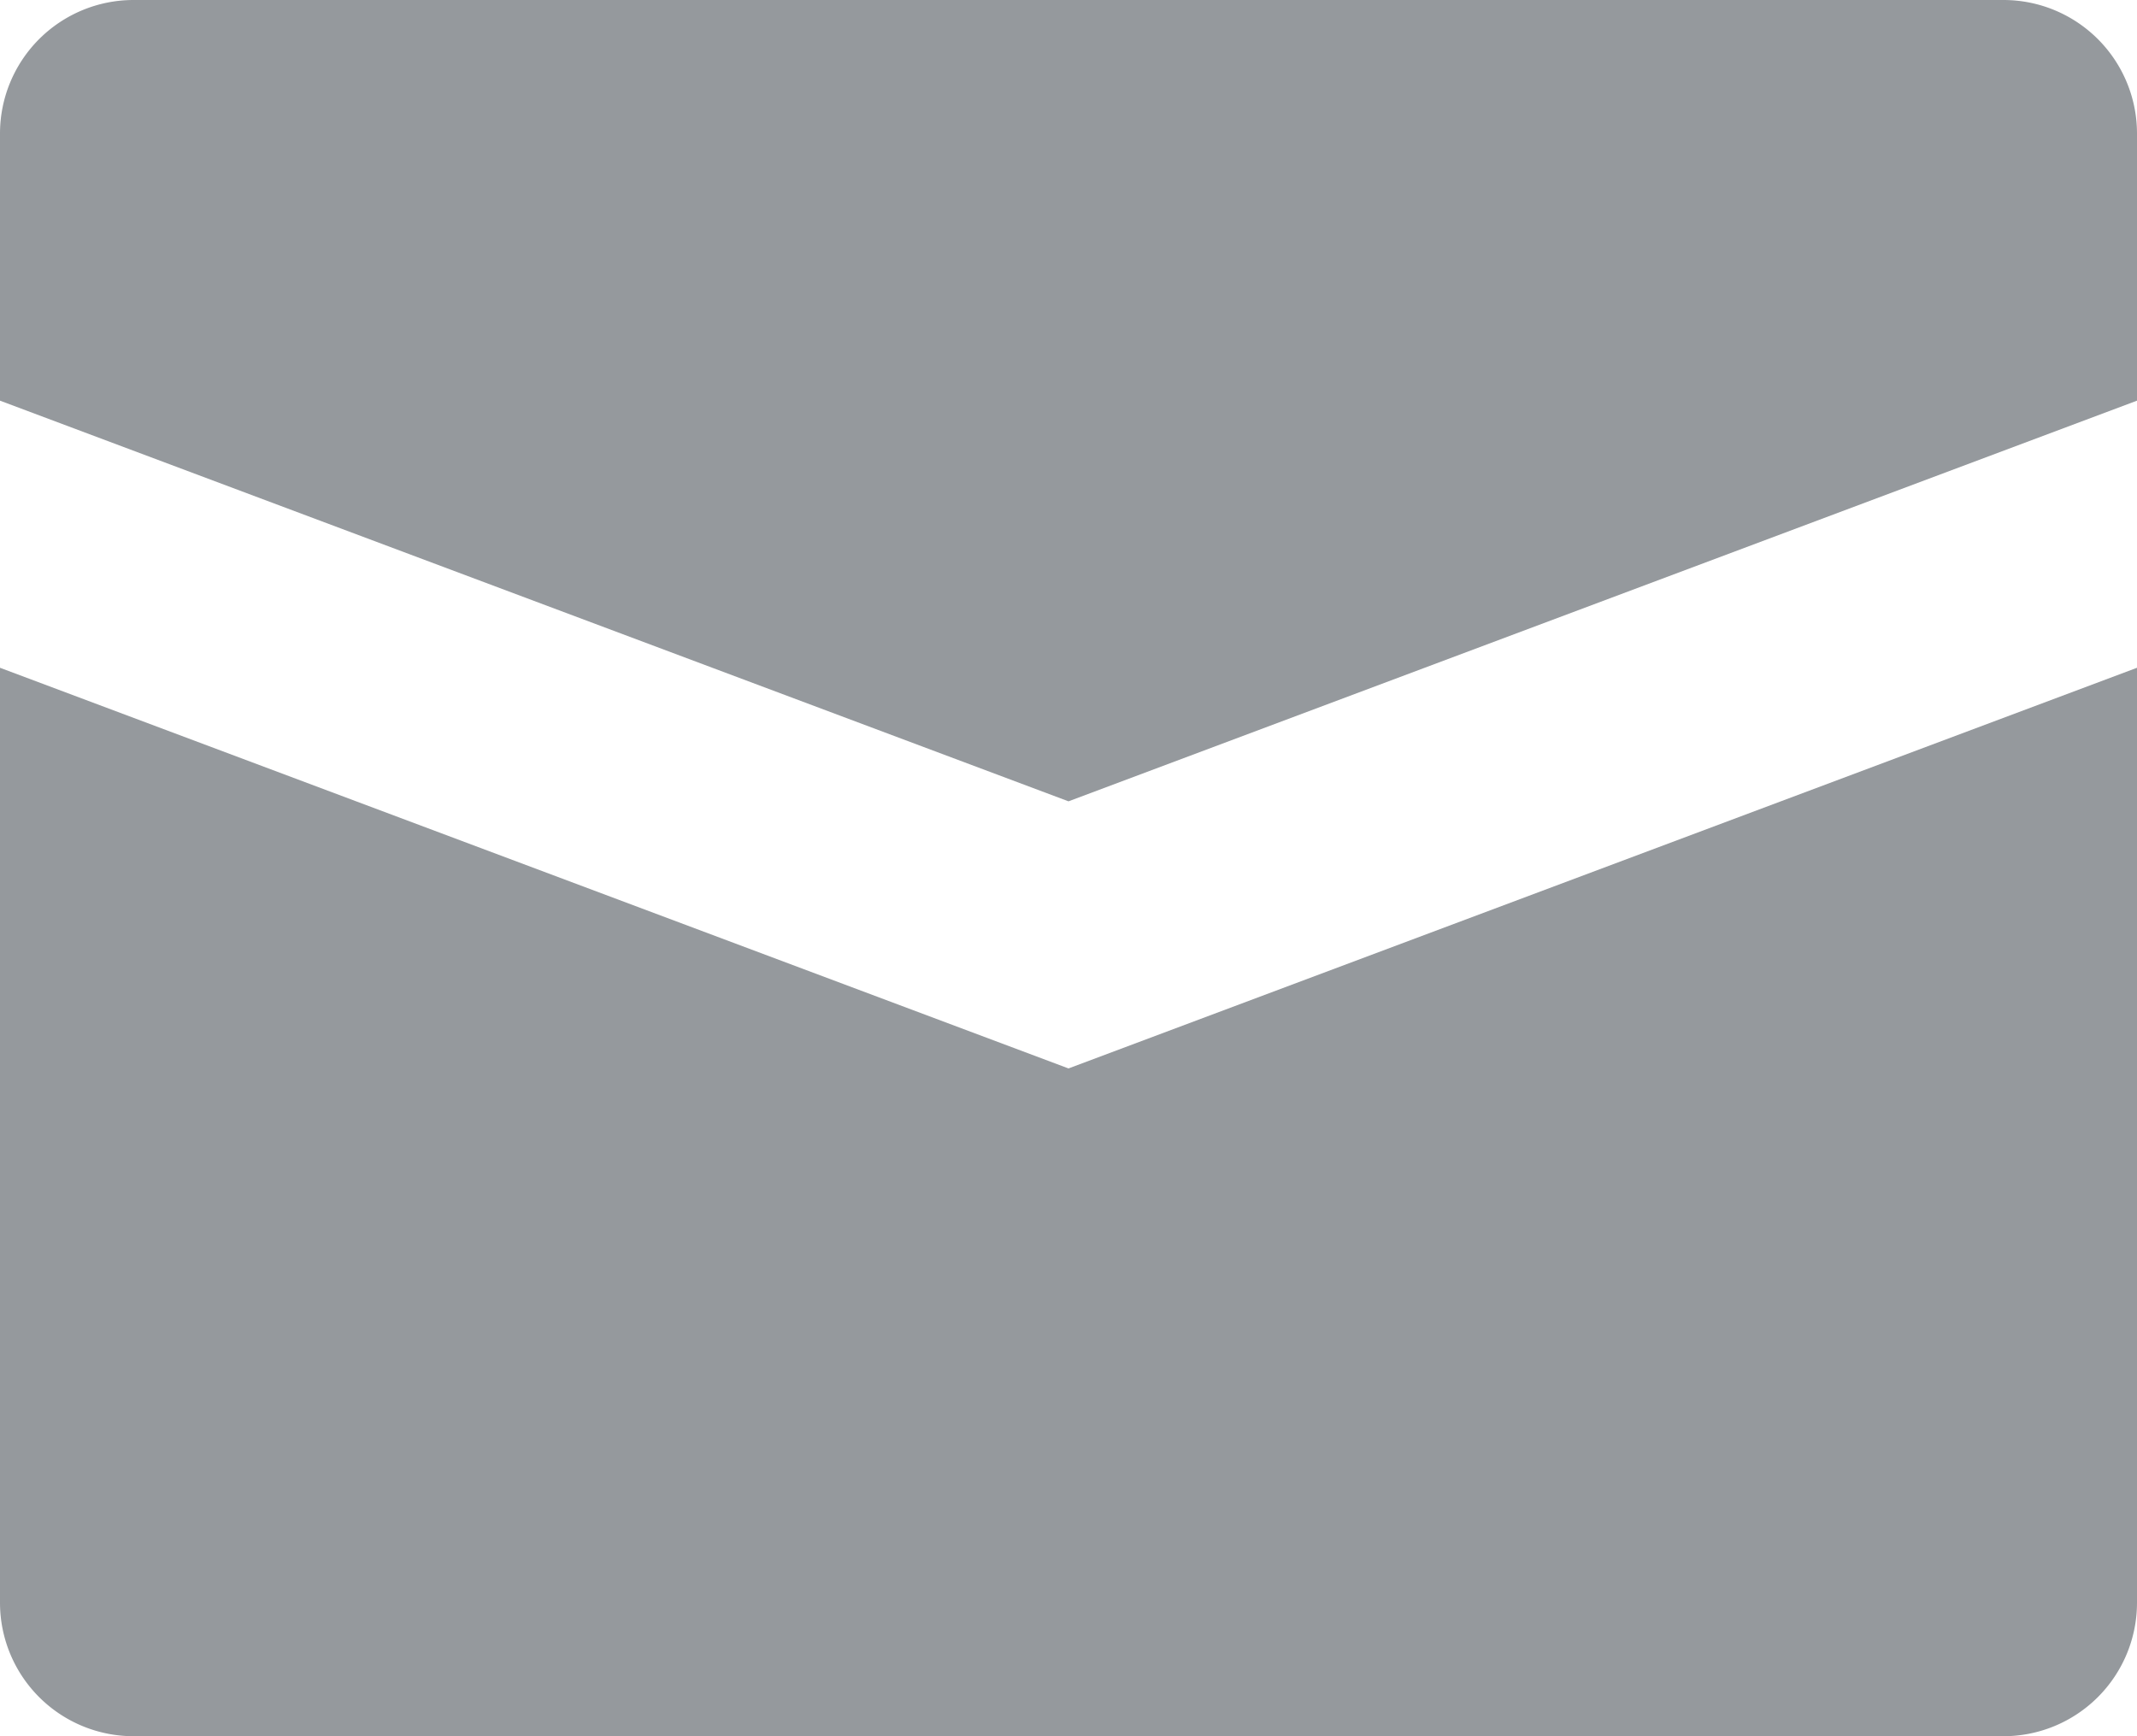 <svg xmlns="http://www.w3.org/2000/svg" xmlns:xlink="http://www.w3.org/1999/xlink" viewBox="0 0 16 13"><defs><path id="a" d="M0 1a1 1 0 0 1 1-1h14a1 1 0 0 1 1 1v2L8 6 0 3V1zm0 4l8 3 8-3v7a1 1 0 0 1-1 1H1a1 1 0 0 1-1-1V5z"/></defs><use fill="#95999D" fill-rule="evenodd" xlink:href="#a"/></svg>